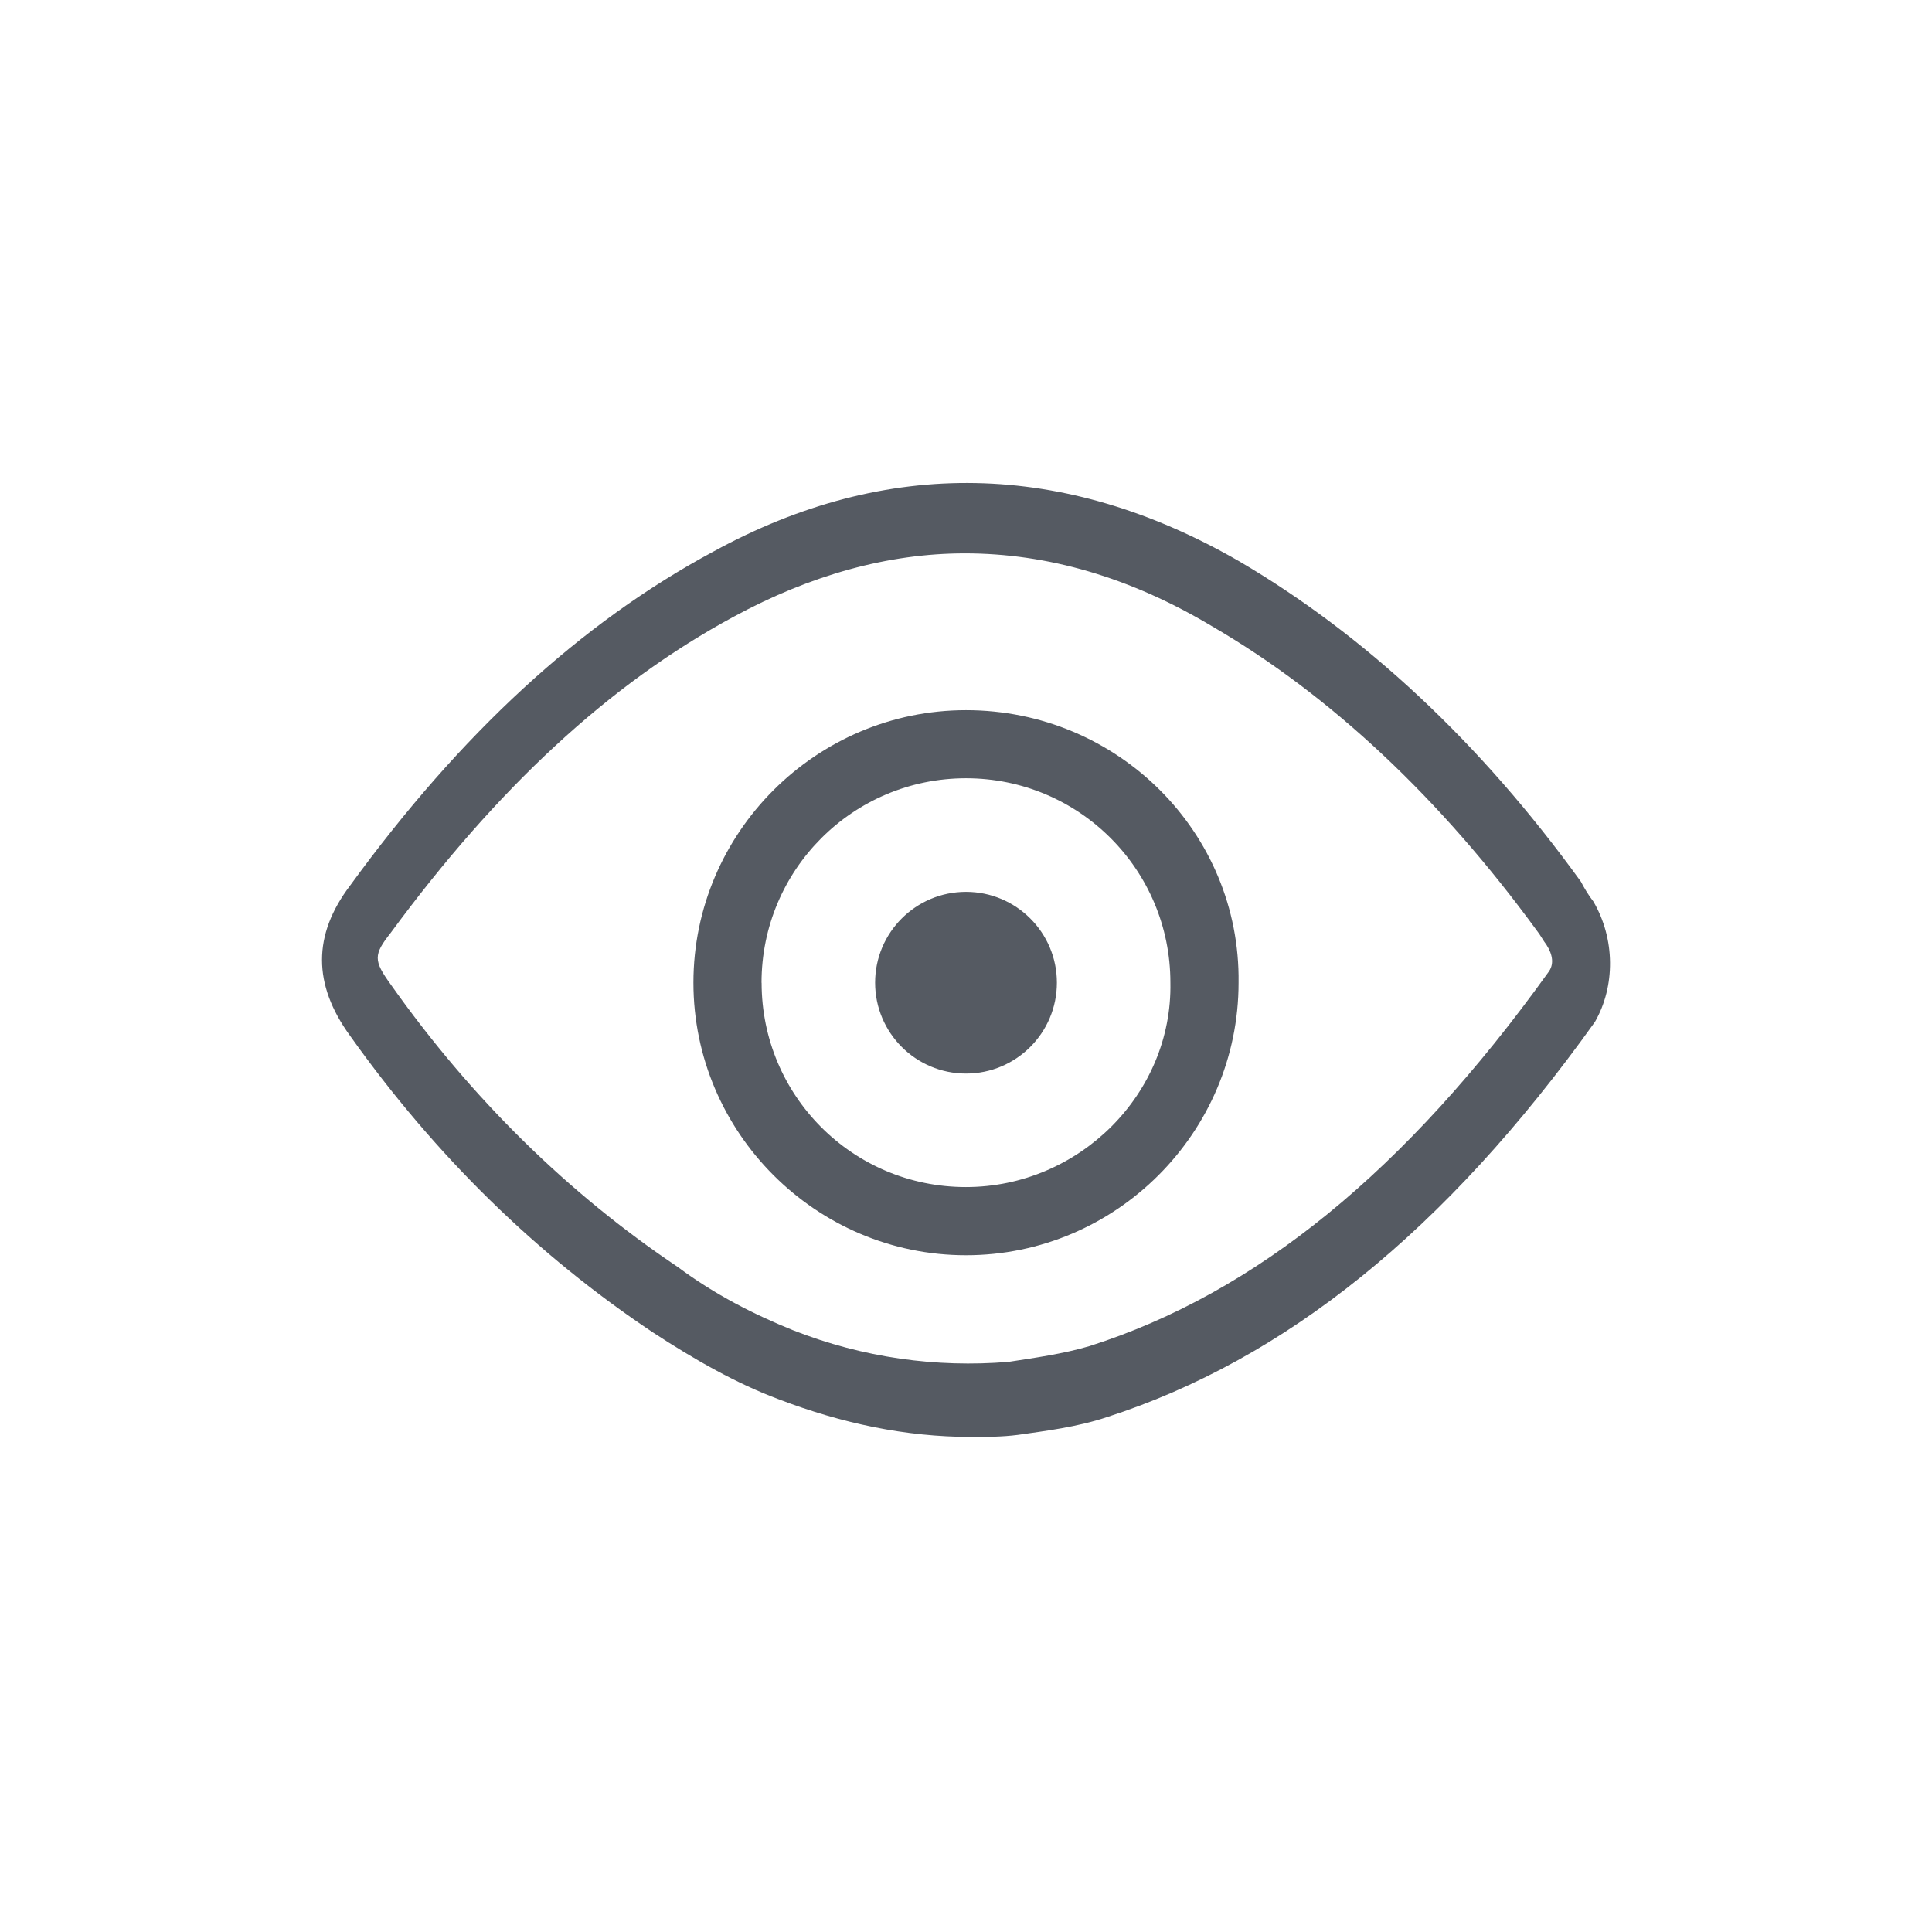 <svg xmlns="http://www.w3.org/2000/svg" width="24" height="24" viewBox="0 0 24 24"><g fill="#555A62"><path d="M19.793 11.198c-.058-.073-.117-.173-.154-.245-1.26-1.744-2.694-3.07-4.244-3.98-2.171-1.252-4.38-1.3-6.532-.122-1.647.885-3.14 2.26-4.514 4.15-.465.613-.465 1.227 0 1.866 1.065 1.498 2.325 2.726 3.759 3.683.524.343 1.046.639 1.57.834.775.296 1.57.466 2.383.466.194 0 .387 0 .581-.025.348-.05.736-.097 1.106-.22 2.208-.712 4.206-2.308 6.065-4.911.253-.441.253-1.03-.02-1.496zm-.562.884c-1.764 2.456-3.624 3.98-5.697 4.64-.33.098-.698.148-1.008.196-.892.073-1.802-.05-2.674-.393-.485-.196-.969-.441-1.434-.787-1.356-.91-2.559-2.087-3.565-3.51-.214-.296-.214-.368 0-.639C6.17 9.798 7.566 8.495 9.116 7.66c.95-.516 1.918-.786 2.868-.786 1.026 0 2.054.295 3.08.91 1.474.859 2.83 2.136 4.03 3.78.04.05.078.123.117.173.08.125.097.248.02.345zM12 8.822c-1.863 0-3.386 1.522-3.386 3.385 0 1.863 1.523 3.386 3.386 3.386 1.863 0 3.386-1.523 3.386-3.386.024-1.863-1.498-3.385-3.386-3.385zm-2.54 3.386c0-1.403 1.135-2.54 2.54-2.54 1.404 0 2.539 1.134 2.539 2.538.027 1.381-1.133 2.54-2.54 2.54-1.406 0-2.538-1.134-2.538-2.538zM12 13.336c.623 0 1.129-.505 1.129-1.129 0-.623-.506-1.128-1.129-1.128s-1.129.505-1.129 1.128c0 .624.506 1.129 1.129 1.129z"/></g></svg>
